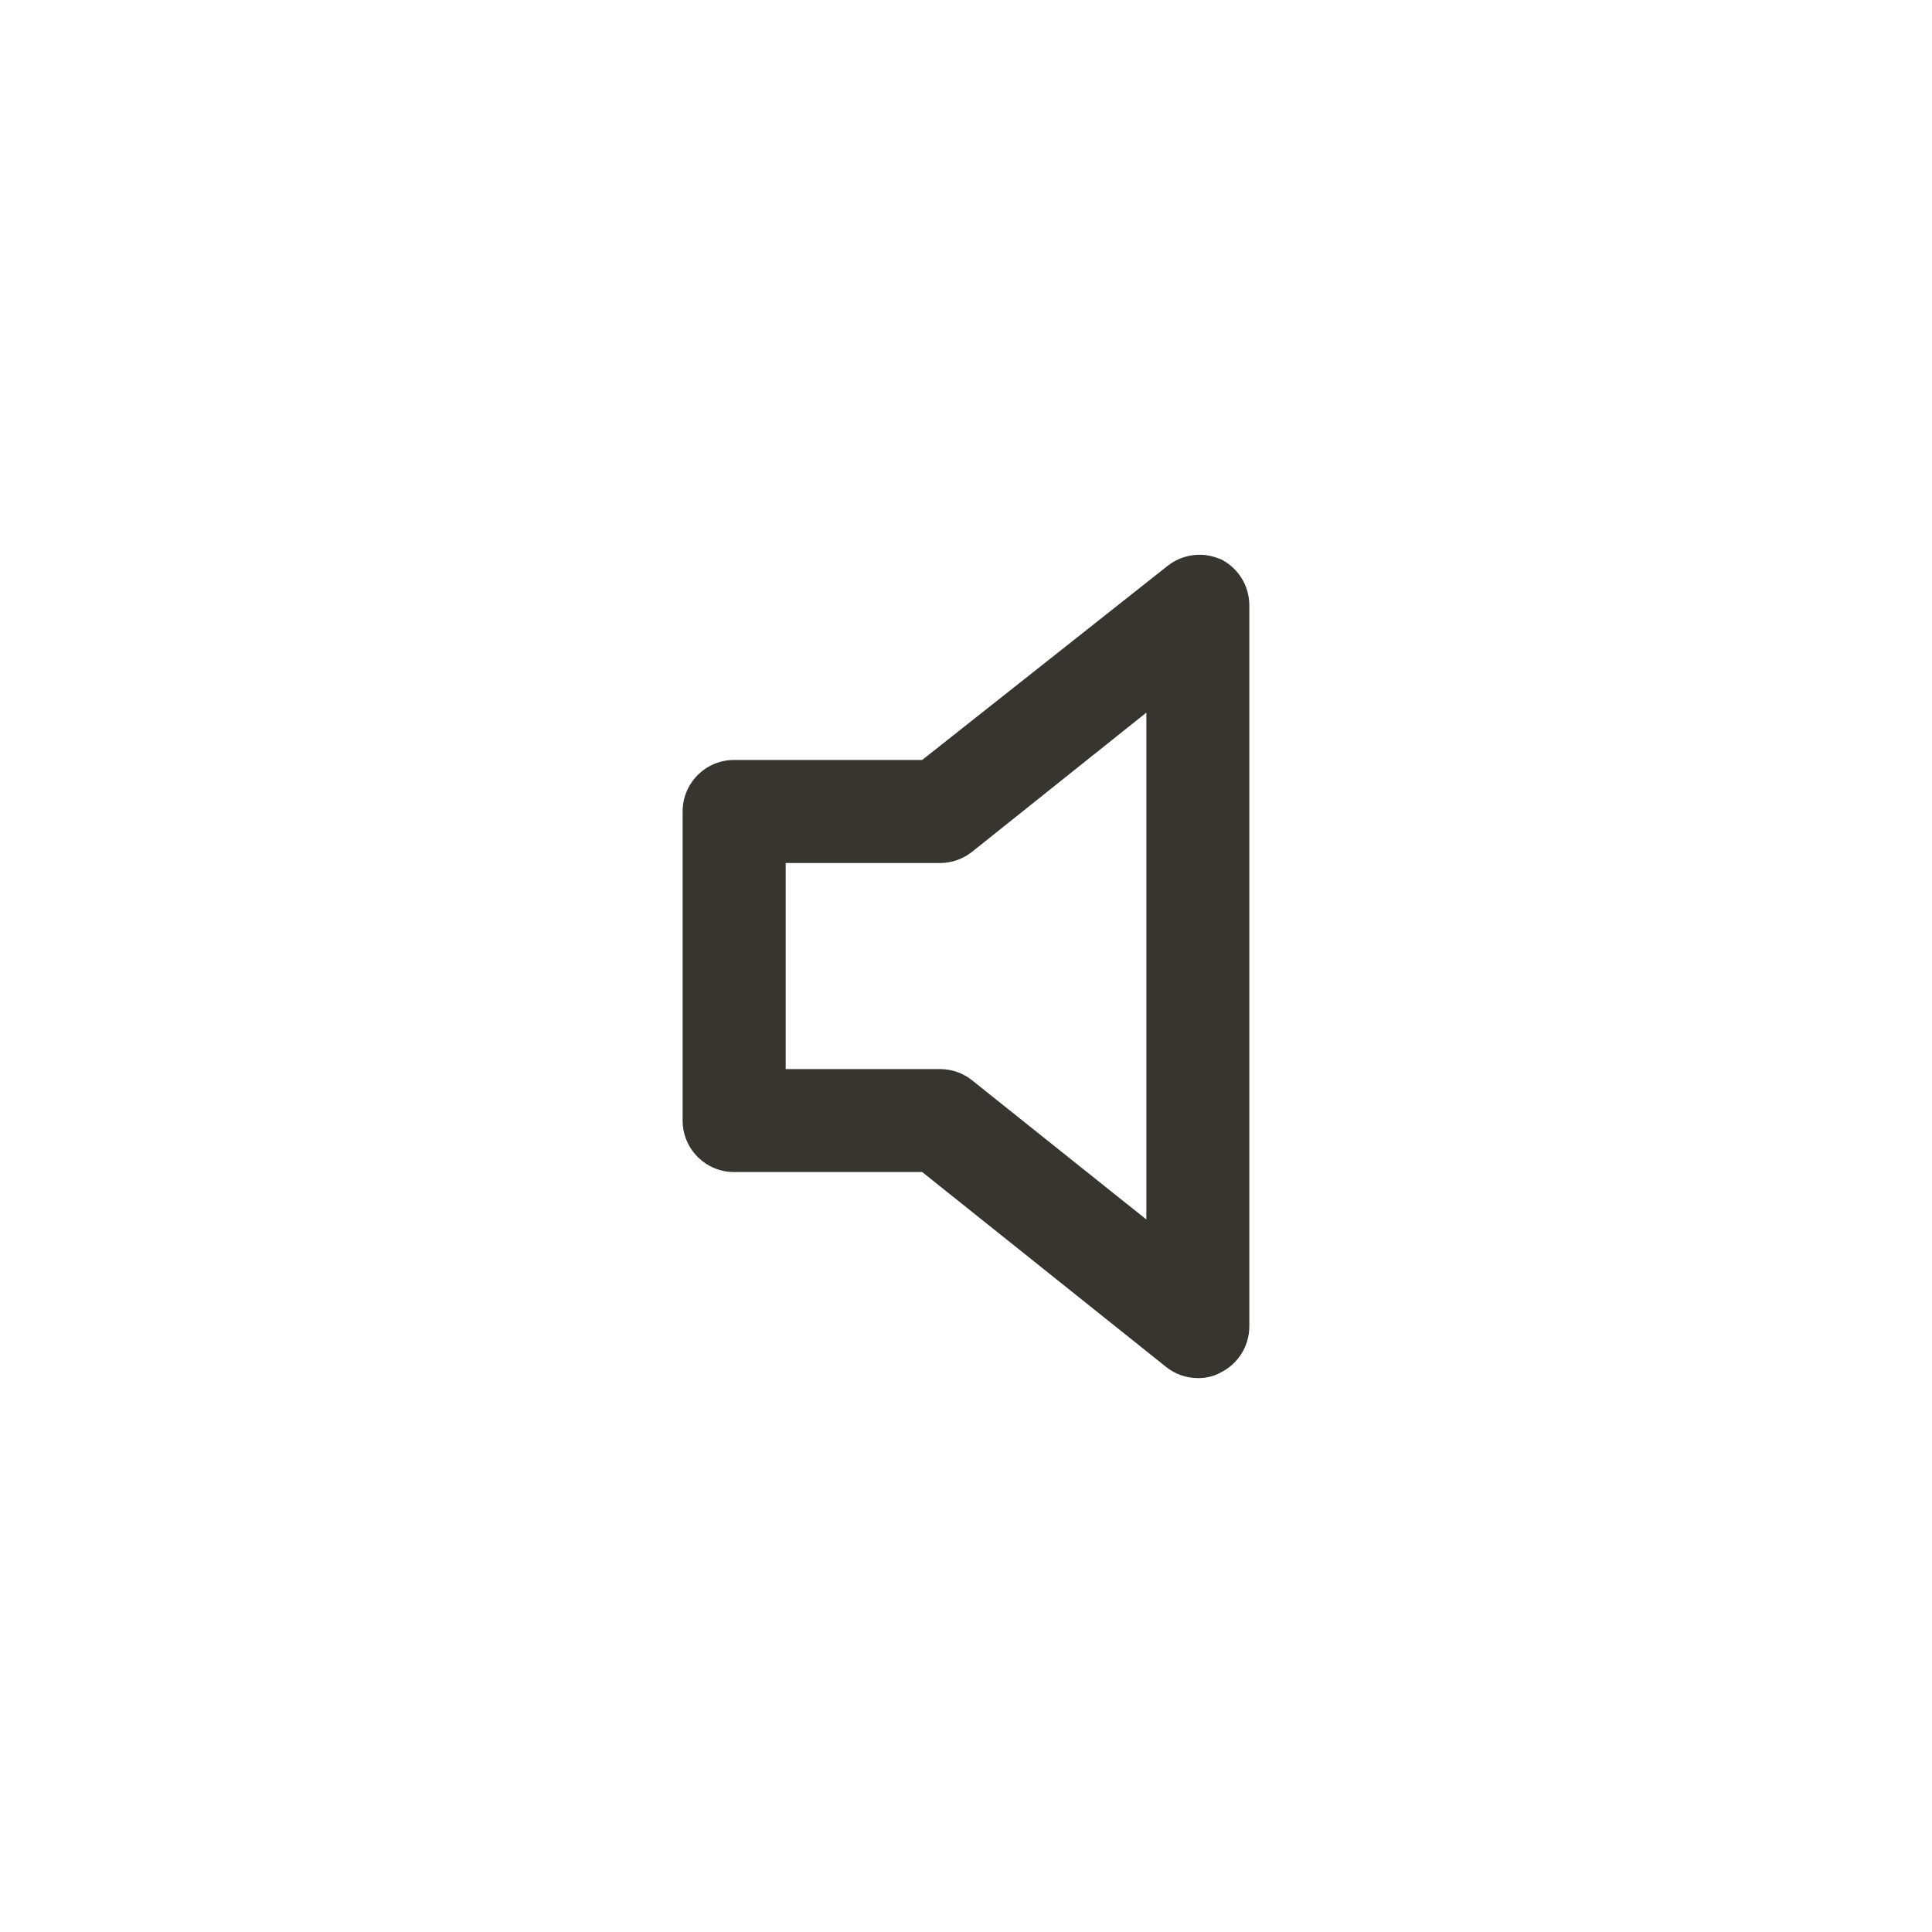 <!-- Generated by IcoMoon.io -->
<svg version="1.1" xmlns="http://www.w3.org/2000/svg" width="40" height="40" viewBox="0 0 40 40">
<title>ul-volume-off</title>
<path fill="#37352f" d="M25.258 11.574c-0.125-0.055-0.27-0.088-0.423-0.088-0.242 0-0.466 0.081-0.646 0.218l0.002-0.002-5.098 4.032h-3.894c-0.589 0-1.066 0.478-1.066 1.066v0 6.4c0 0.589 0.478 1.066 1.066 1.066v0h3.894l5.046 4.032c0.179 0.145 0.41 0.233 0.661 0.234v0c0.005 0 0.010 0 0.016 0 0.162 0 0.314-0.039 0.448-0.11l-0.006 0.002c0.362-0.175 0.606-0.538 0.608-0.96v-14.934c-0.002-0.422-0.246-0.785-0.602-0.958l-0.006-0.002zM23.734 25.248l-3.606-2.88c-0.179-0.145-0.41-0.233-0.661-0.234h-3.2v-4.266h3.2c0.251-0.002 0.482-0.090 0.663-0.236l-0.002 0.002 3.606-2.88z"></path>
</svg>
